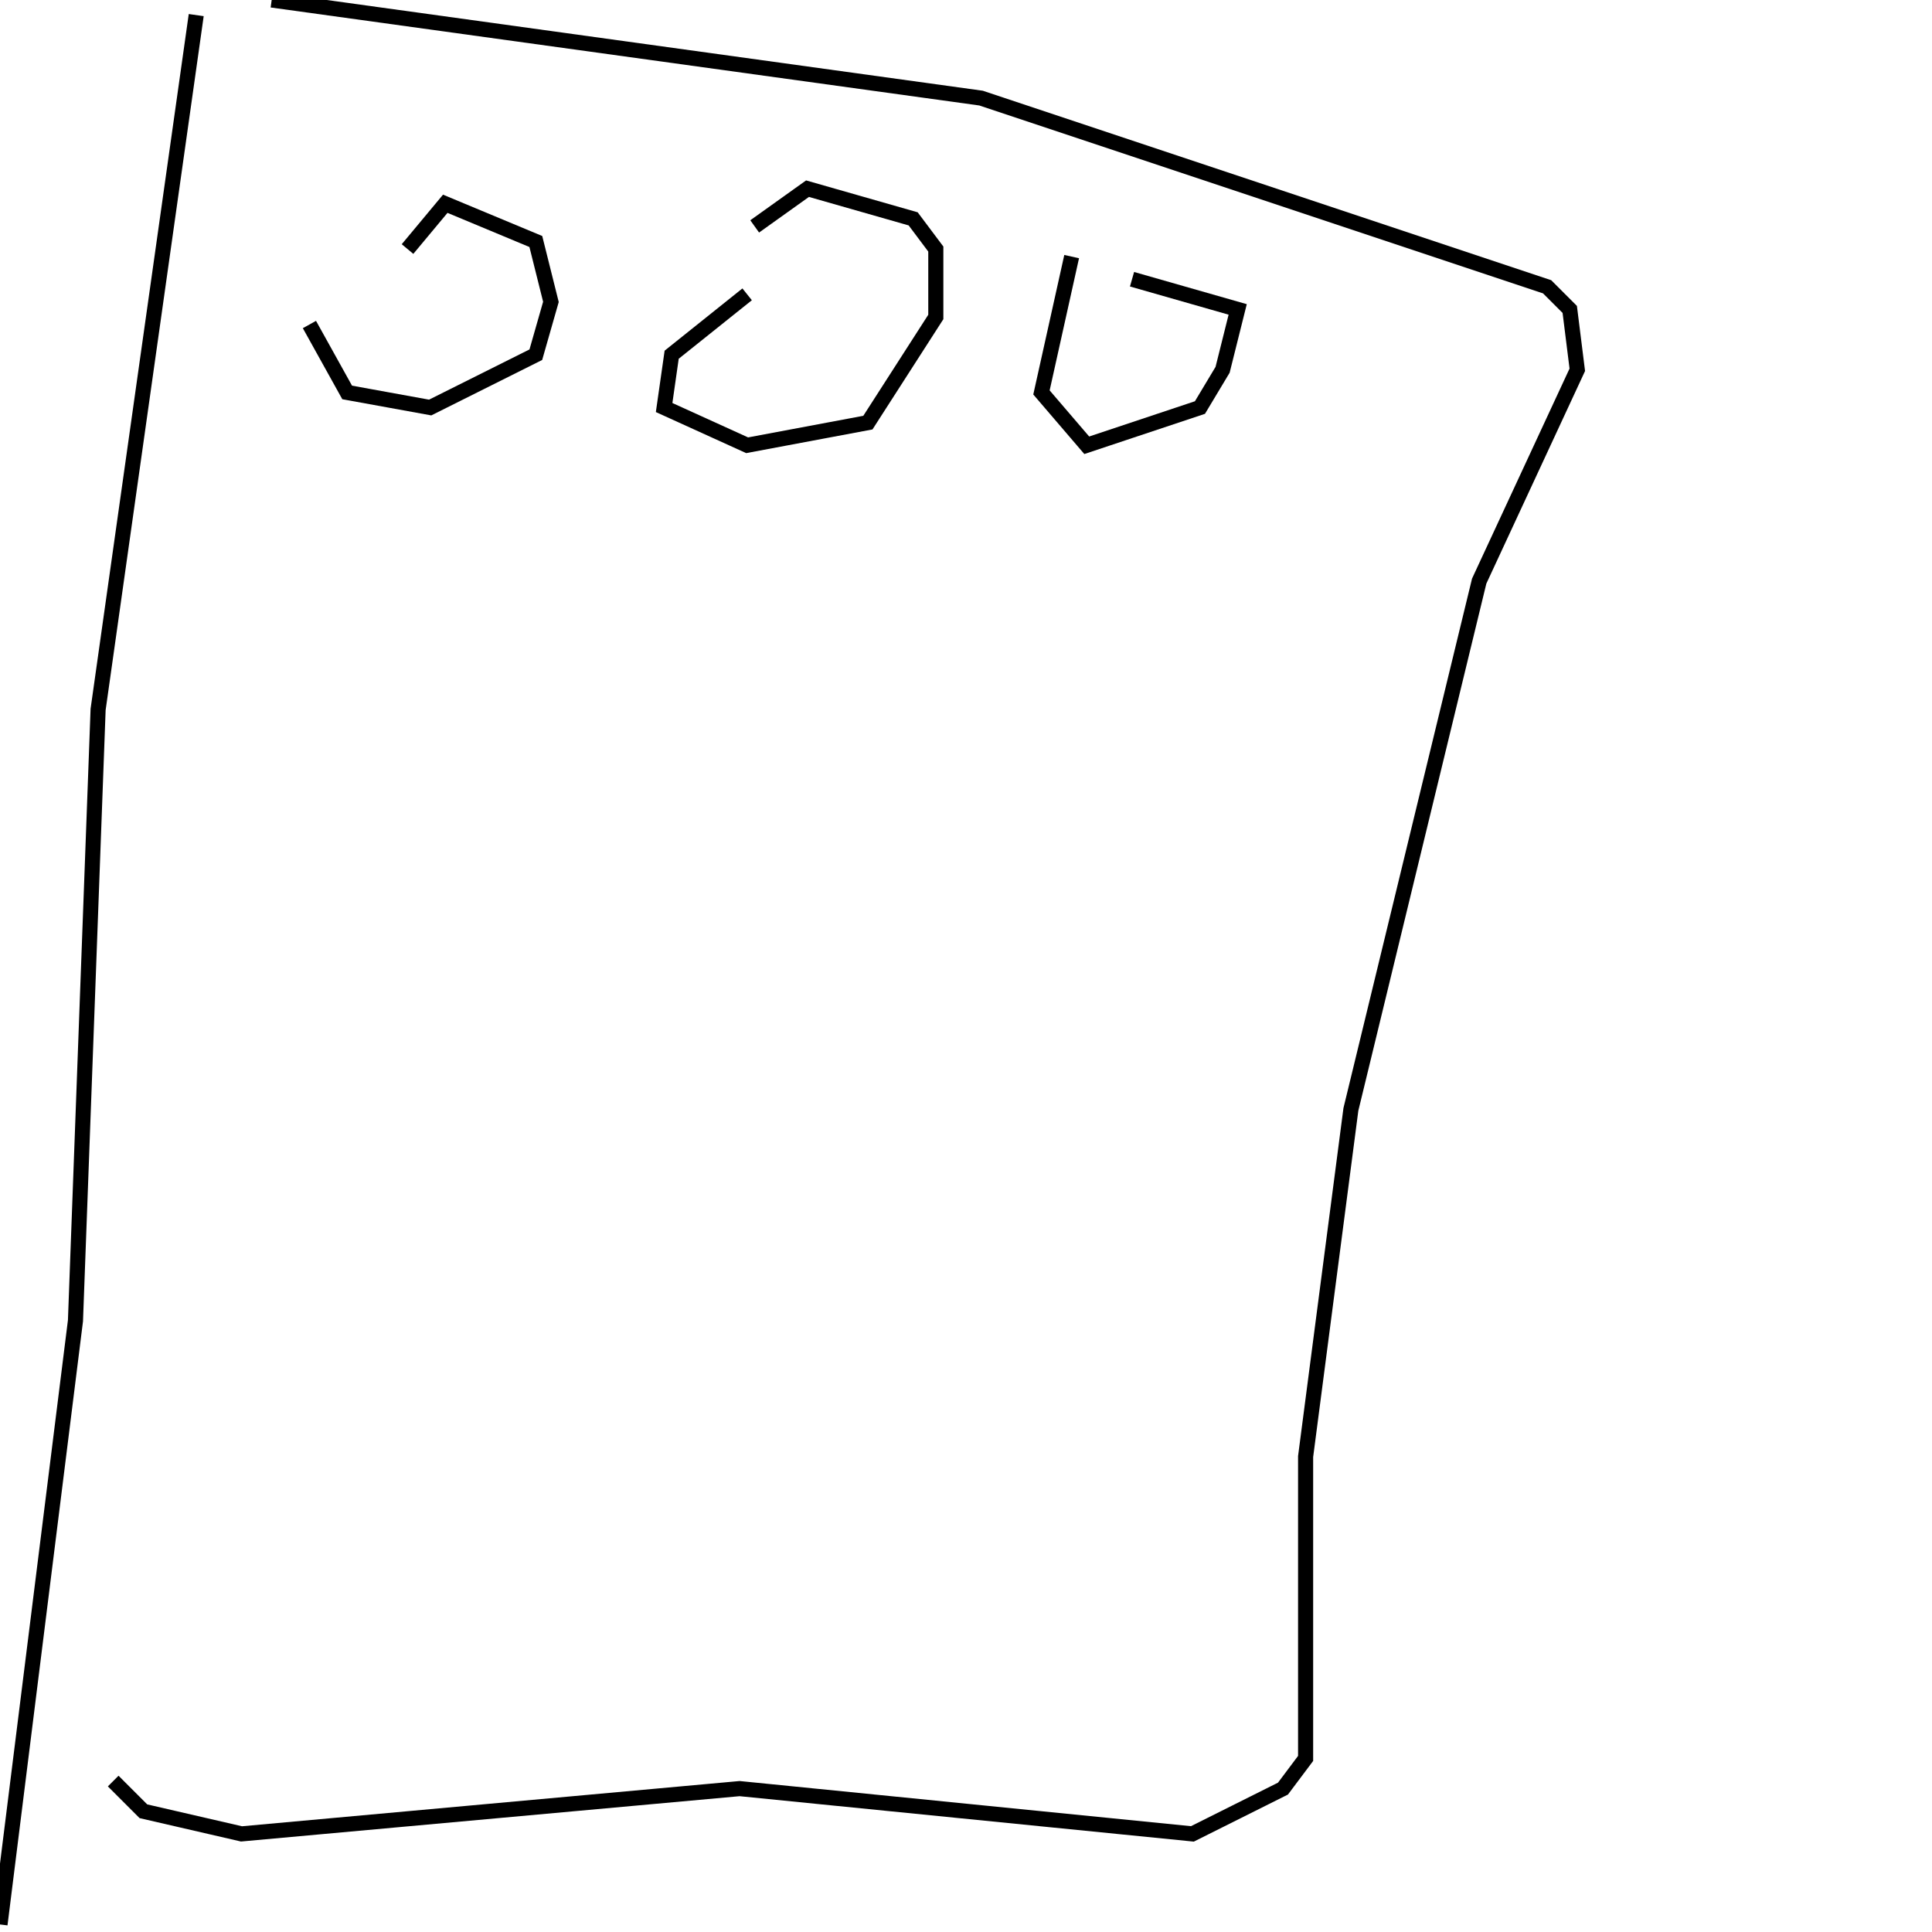 <?xml version="1.0" encoding="utf-8" ?>
<svg baseProfile="full" height="256" version="1.1" width="256" xmlns="http://www.w3.org/2000/svg" xmlns:ev="http://www.w3.org/2001/xml-events" xmlns:xlink="http://www.w3.org/1999/xlink"><defs /><polyline fill="none" points="26,2 13,94 10,175 0,255" stroke="rgb(0%,0%,0%)" stroke-width="2" /><polyline fill="none" points="36,0 130,13 205,38 208,41 209,49 196,77 179,147 173,193 173,233 170,237 158,243 98,237 32,243 19,240 15,236" stroke="rgb(0%,0%,0%)" stroke-width="2" /><polyline fill="none" points="41,43 46,52 57,54 71,47 73,40 71,32 59,27 54,33" stroke="rgb(0%,0%,0%)" stroke-width="2" /><polyline fill="none" points="99,39 89,47 88,54 99,59 115,56 124,42 124,33 121,29 107,25 100,30" stroke="rgb(0%,0%,0%)" stroke-width="2" /><polyline fill="none" points="142,34 138,52 144,59 159,54 162,49 164,41 150,37" stroke="rgb(0%,0%,0%)" stroke-width="2" /></svg>